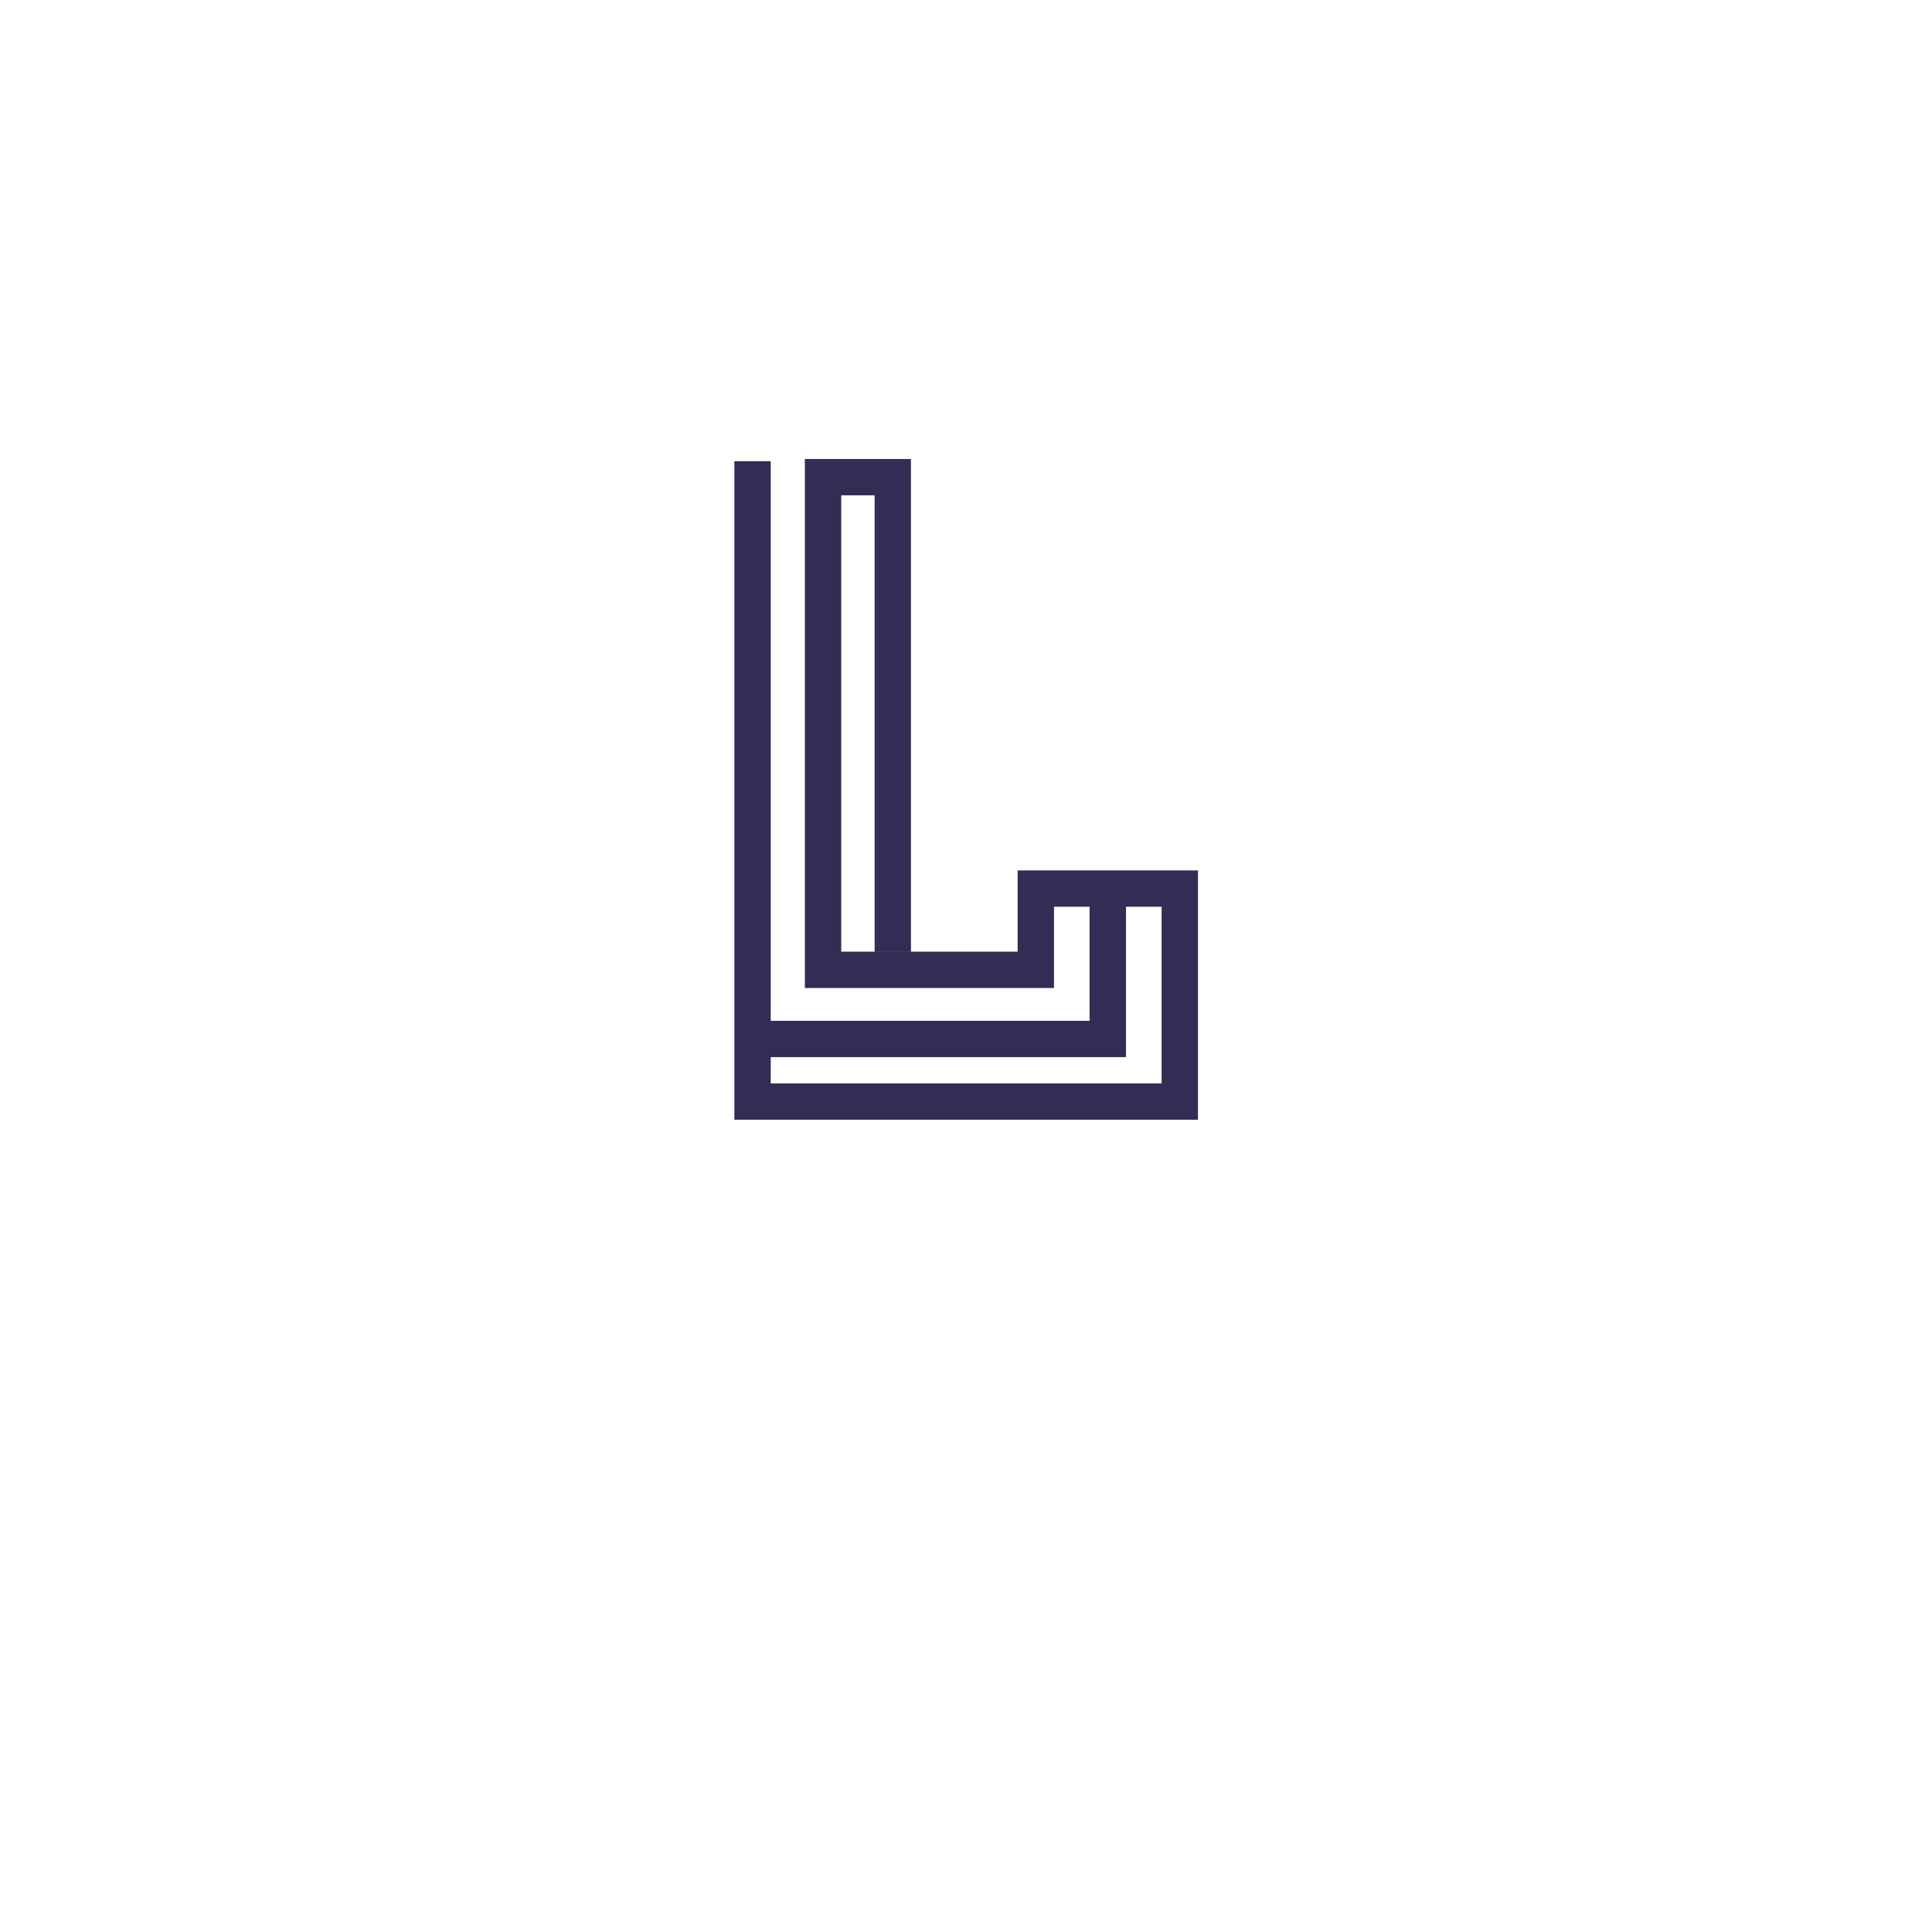 <svg xmlns="http://www.w3.org/2000/svg" xmlns:xlink="http://www.w3.org/1999/xlink" width="500" zoomAndPan="magnify" viewBox="0 0 375 375" height="500" preserveAspectRatio="xMidYMid meet" version="1.0"><defs><clipPath id="7042e54c86"><path d="M 142.535 89.086 L 232.535 89.086 L 232.535 217.336 L 142.535 217.336 Z M 142.535 89.086 " clip-rule="nonzero"/></clipPath></defs><g clip-path="url(#7042e54c86)"><path fill="#332c54" d="M 197.523 168.949 L 197.523 184.723 L 163.281 184.723 L 163.281 96.141 L 169.762 96.141 L 169.762 184.711 L 176.816 184.711 L 176.816 89.086 L 156.223 89.086 L 156.223 191.773 L 204.582 191.773 L 204.582 175.996 L 211.488 175.996 L 211.488 198.141 L 149.598 198.141 L 149.598 89.52 L 142.543 89.52 L 142.543 217.336 L 232.523 217.336 L 232.523 168.949 Z M 225.469 210.289 L 149.598 210.289 L 149.598 205.188 L 218.551 205.188 L 218.551 175.996 L 225.469 175.996 Z M 225.469 210.289 " fill-opacity="1" fill-rule="nonzero"/></g></svg>